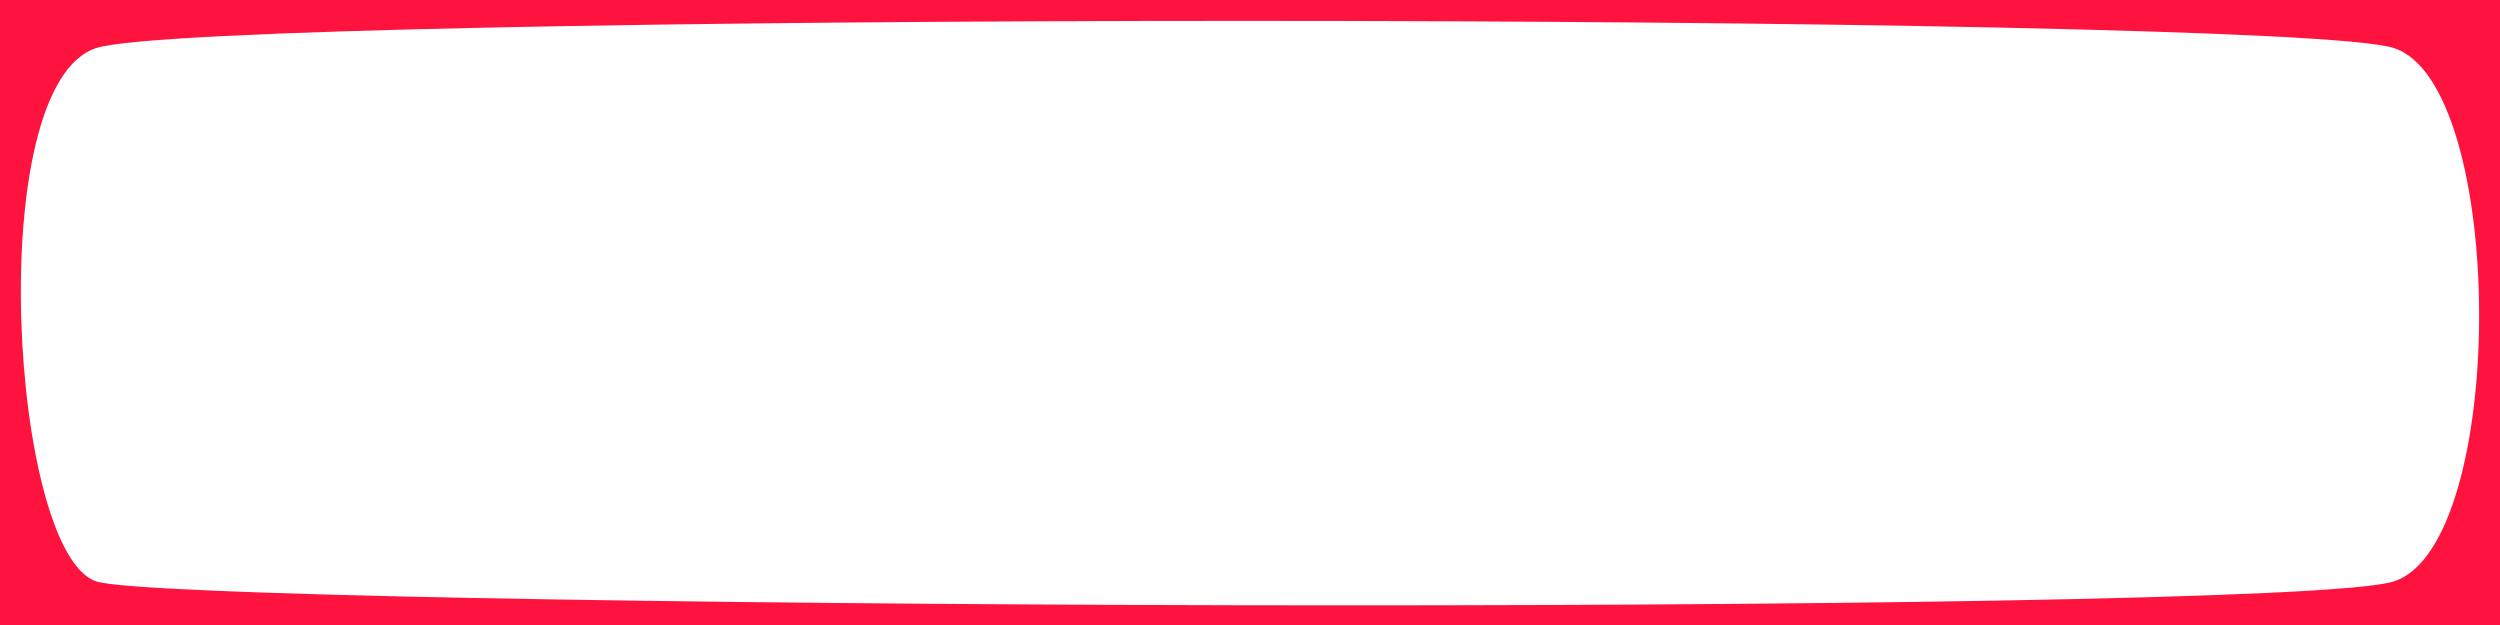 <?xml version="1.0" encoding="utf-8"?>
<!-- Generator: Adobe Illustrator 18.1.0, SVG Export Plug-In . SVG Version: 6.00 Build 0)  -->
<svg version="1.1" id="Layer_1" xmlns="http://www.w3.org/2000/svg" xmlns:xlink="http://www.w3.org/1999/xlink" x="0px" y="0px"
	 viewBox="0 0 960 240" enable-background="new 0 0 960 240" xml:space="preserve">
<path fill="#FE123E" d="M0,0v240h960V0H0z M919.1,223.3c-44.1,13.9-848.9,10.4-882,0C4,212.9-7,32.3,37.1,18.4
	c44.1-13.9,838.2-13.8,882,0C962.8,32.2,963.1,209.5,919.1,223.3z"/>
</svg>
